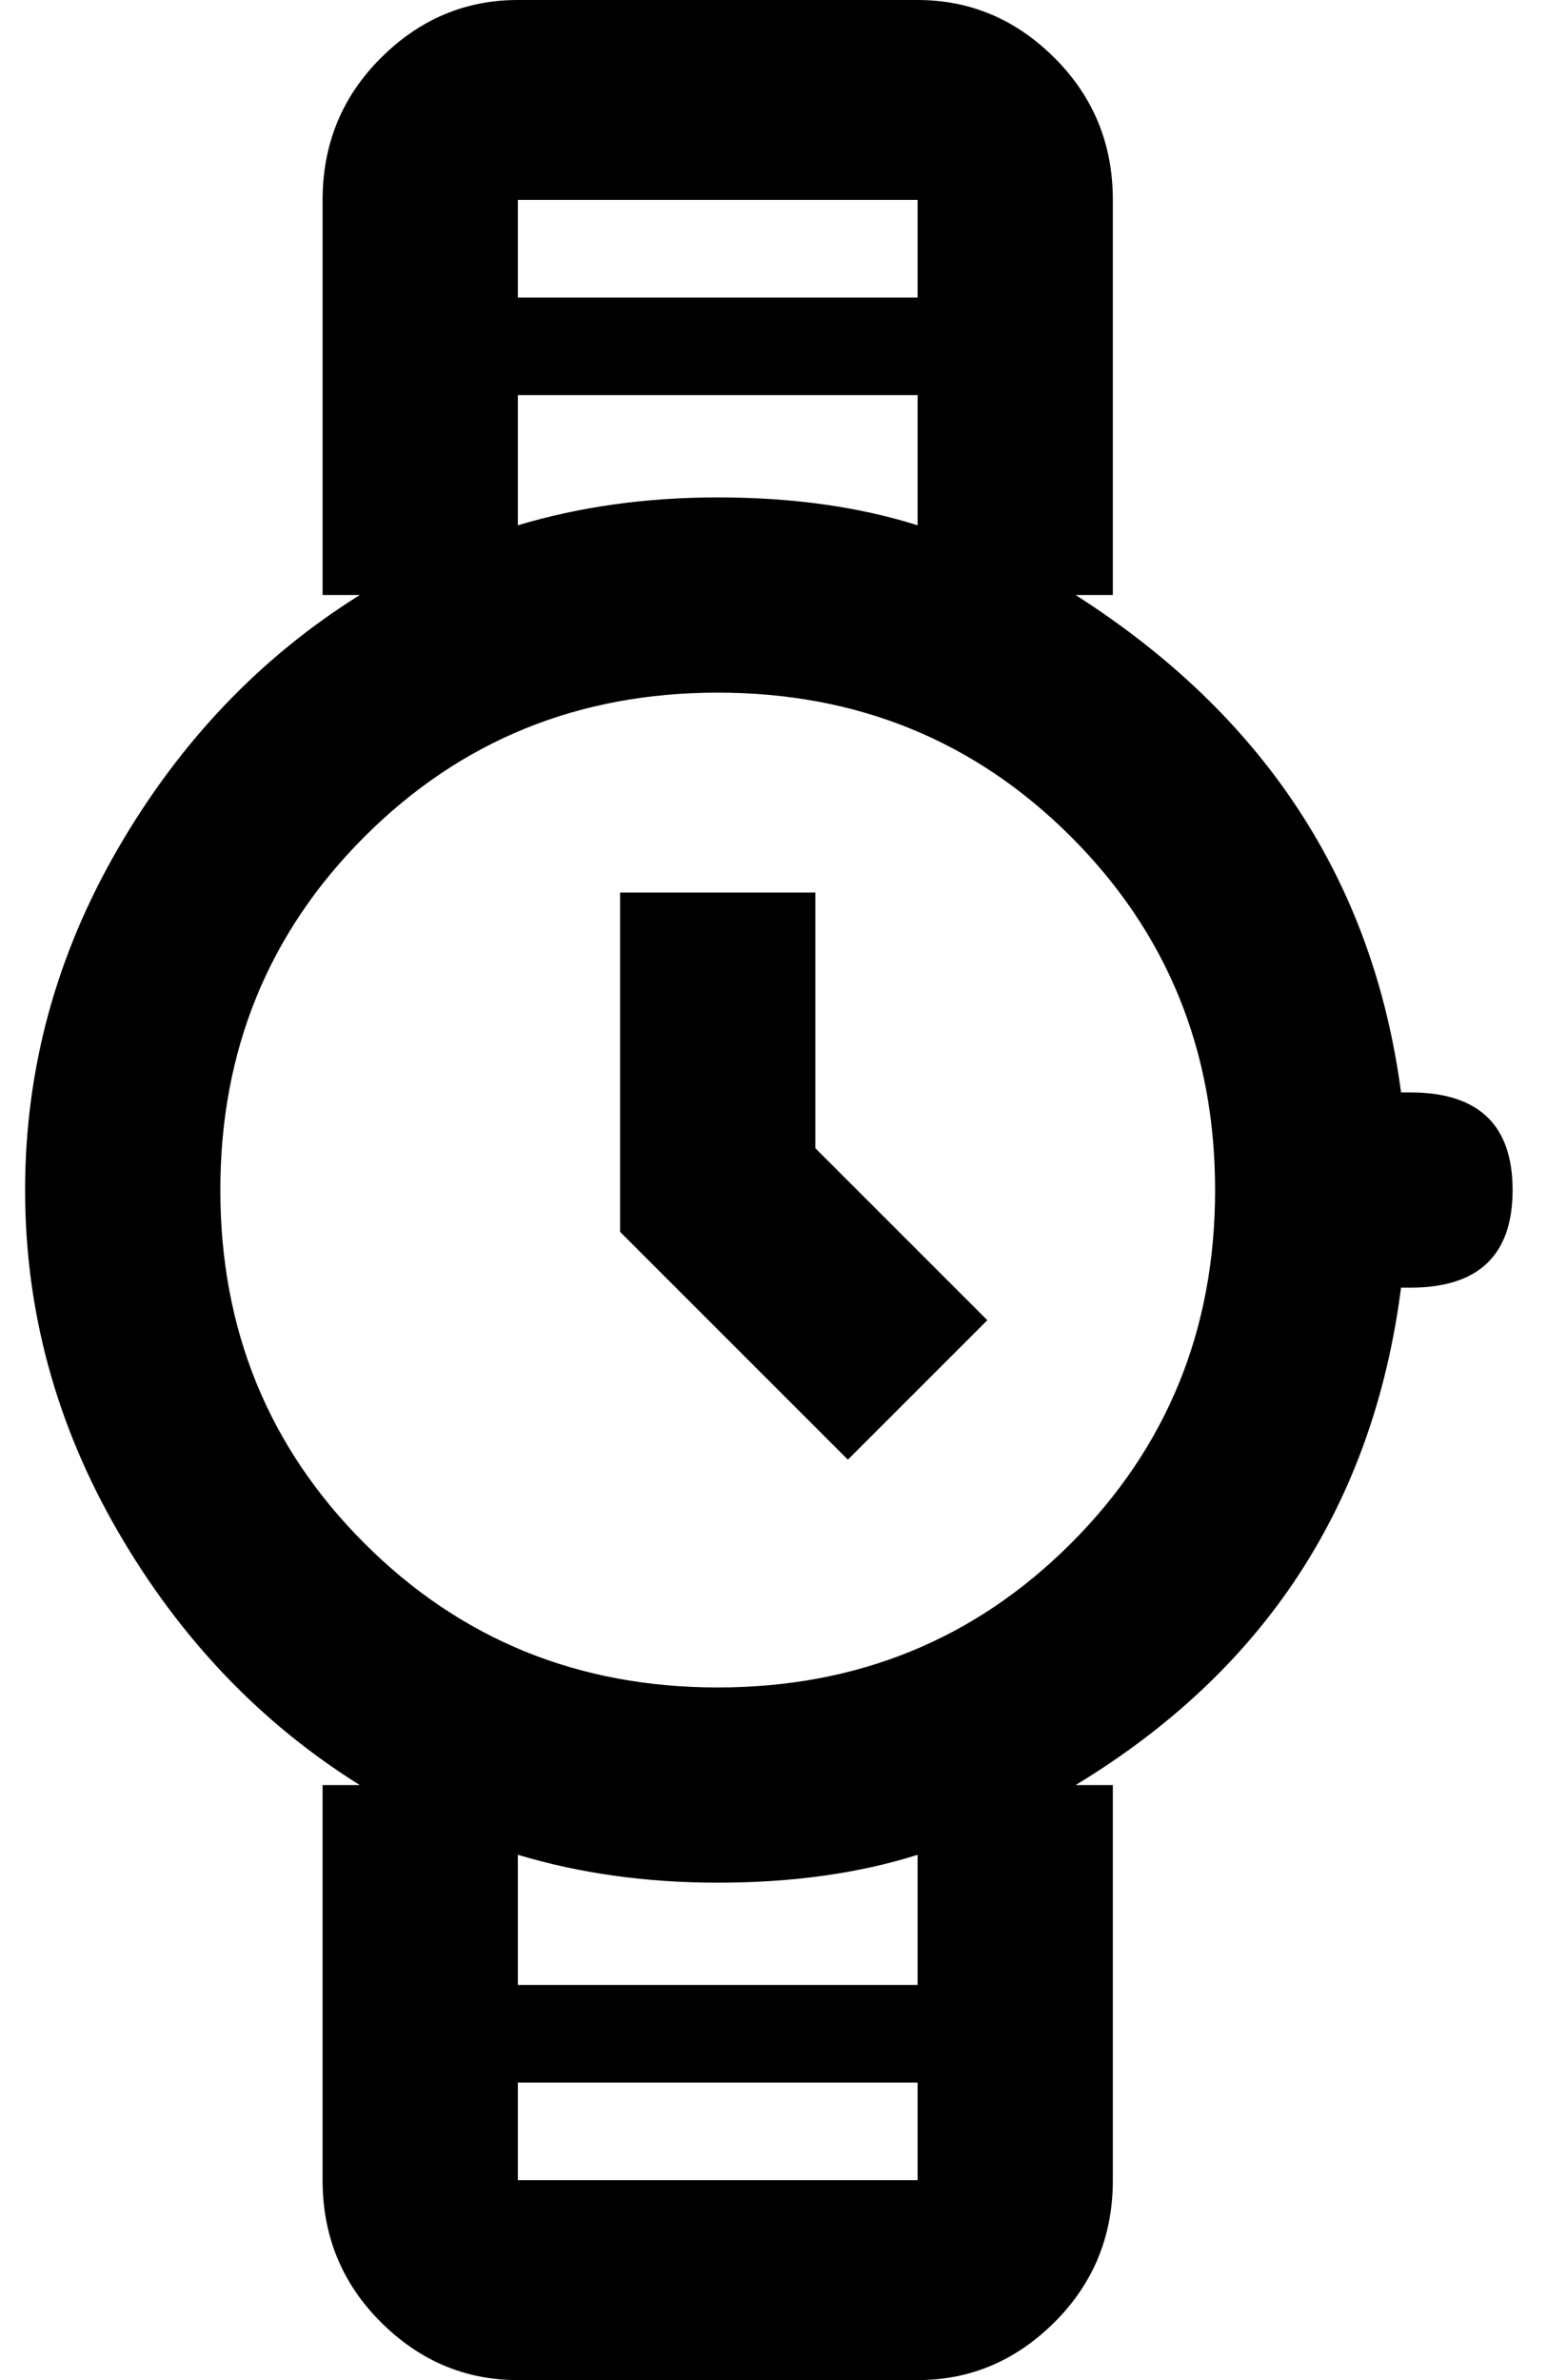 <svg xmlns="http://www.w3.org/2000/svg" xmlns:xlink="http://www.w3.org/1999/xlink" aria-hidden="true" role="img" class="iconify iconify--ps" width="0.65em" height="1em" preserveAspectRatio="xMidYMid meet" viewBox="0 0 328 512"><path fill="currentColor" d="M3 256q0 39 20 73.5T75 384h-8v85q0 18 12.5 30.5T109 512h86q17 0 29.5-12.5T237 469v-85h-8q61-37 70-107h2q22 0 22-21t-22-21h-2q-9-68-70-107h8V43q0-18-12.5-30.5T195 0h-86Q92 0 79.5 12.5T67 43v85h8q-32 20-52 54.5T3 256zm106 213v-21h86v21h-86zm86-42h-86v-28q20 6 43 6q24 0 43-6v28zm64-171q0 45-31 76t-76 31t-76-31t-31-76t31-76t76-31t76 31t31 76zM109 43h86v21h-86V43zm0 42h86v28q-19-6-43-6q-23 0-43 6V85zm64 107h-42v73l49 49l30-30l-37-37v-55z"></path></svg>